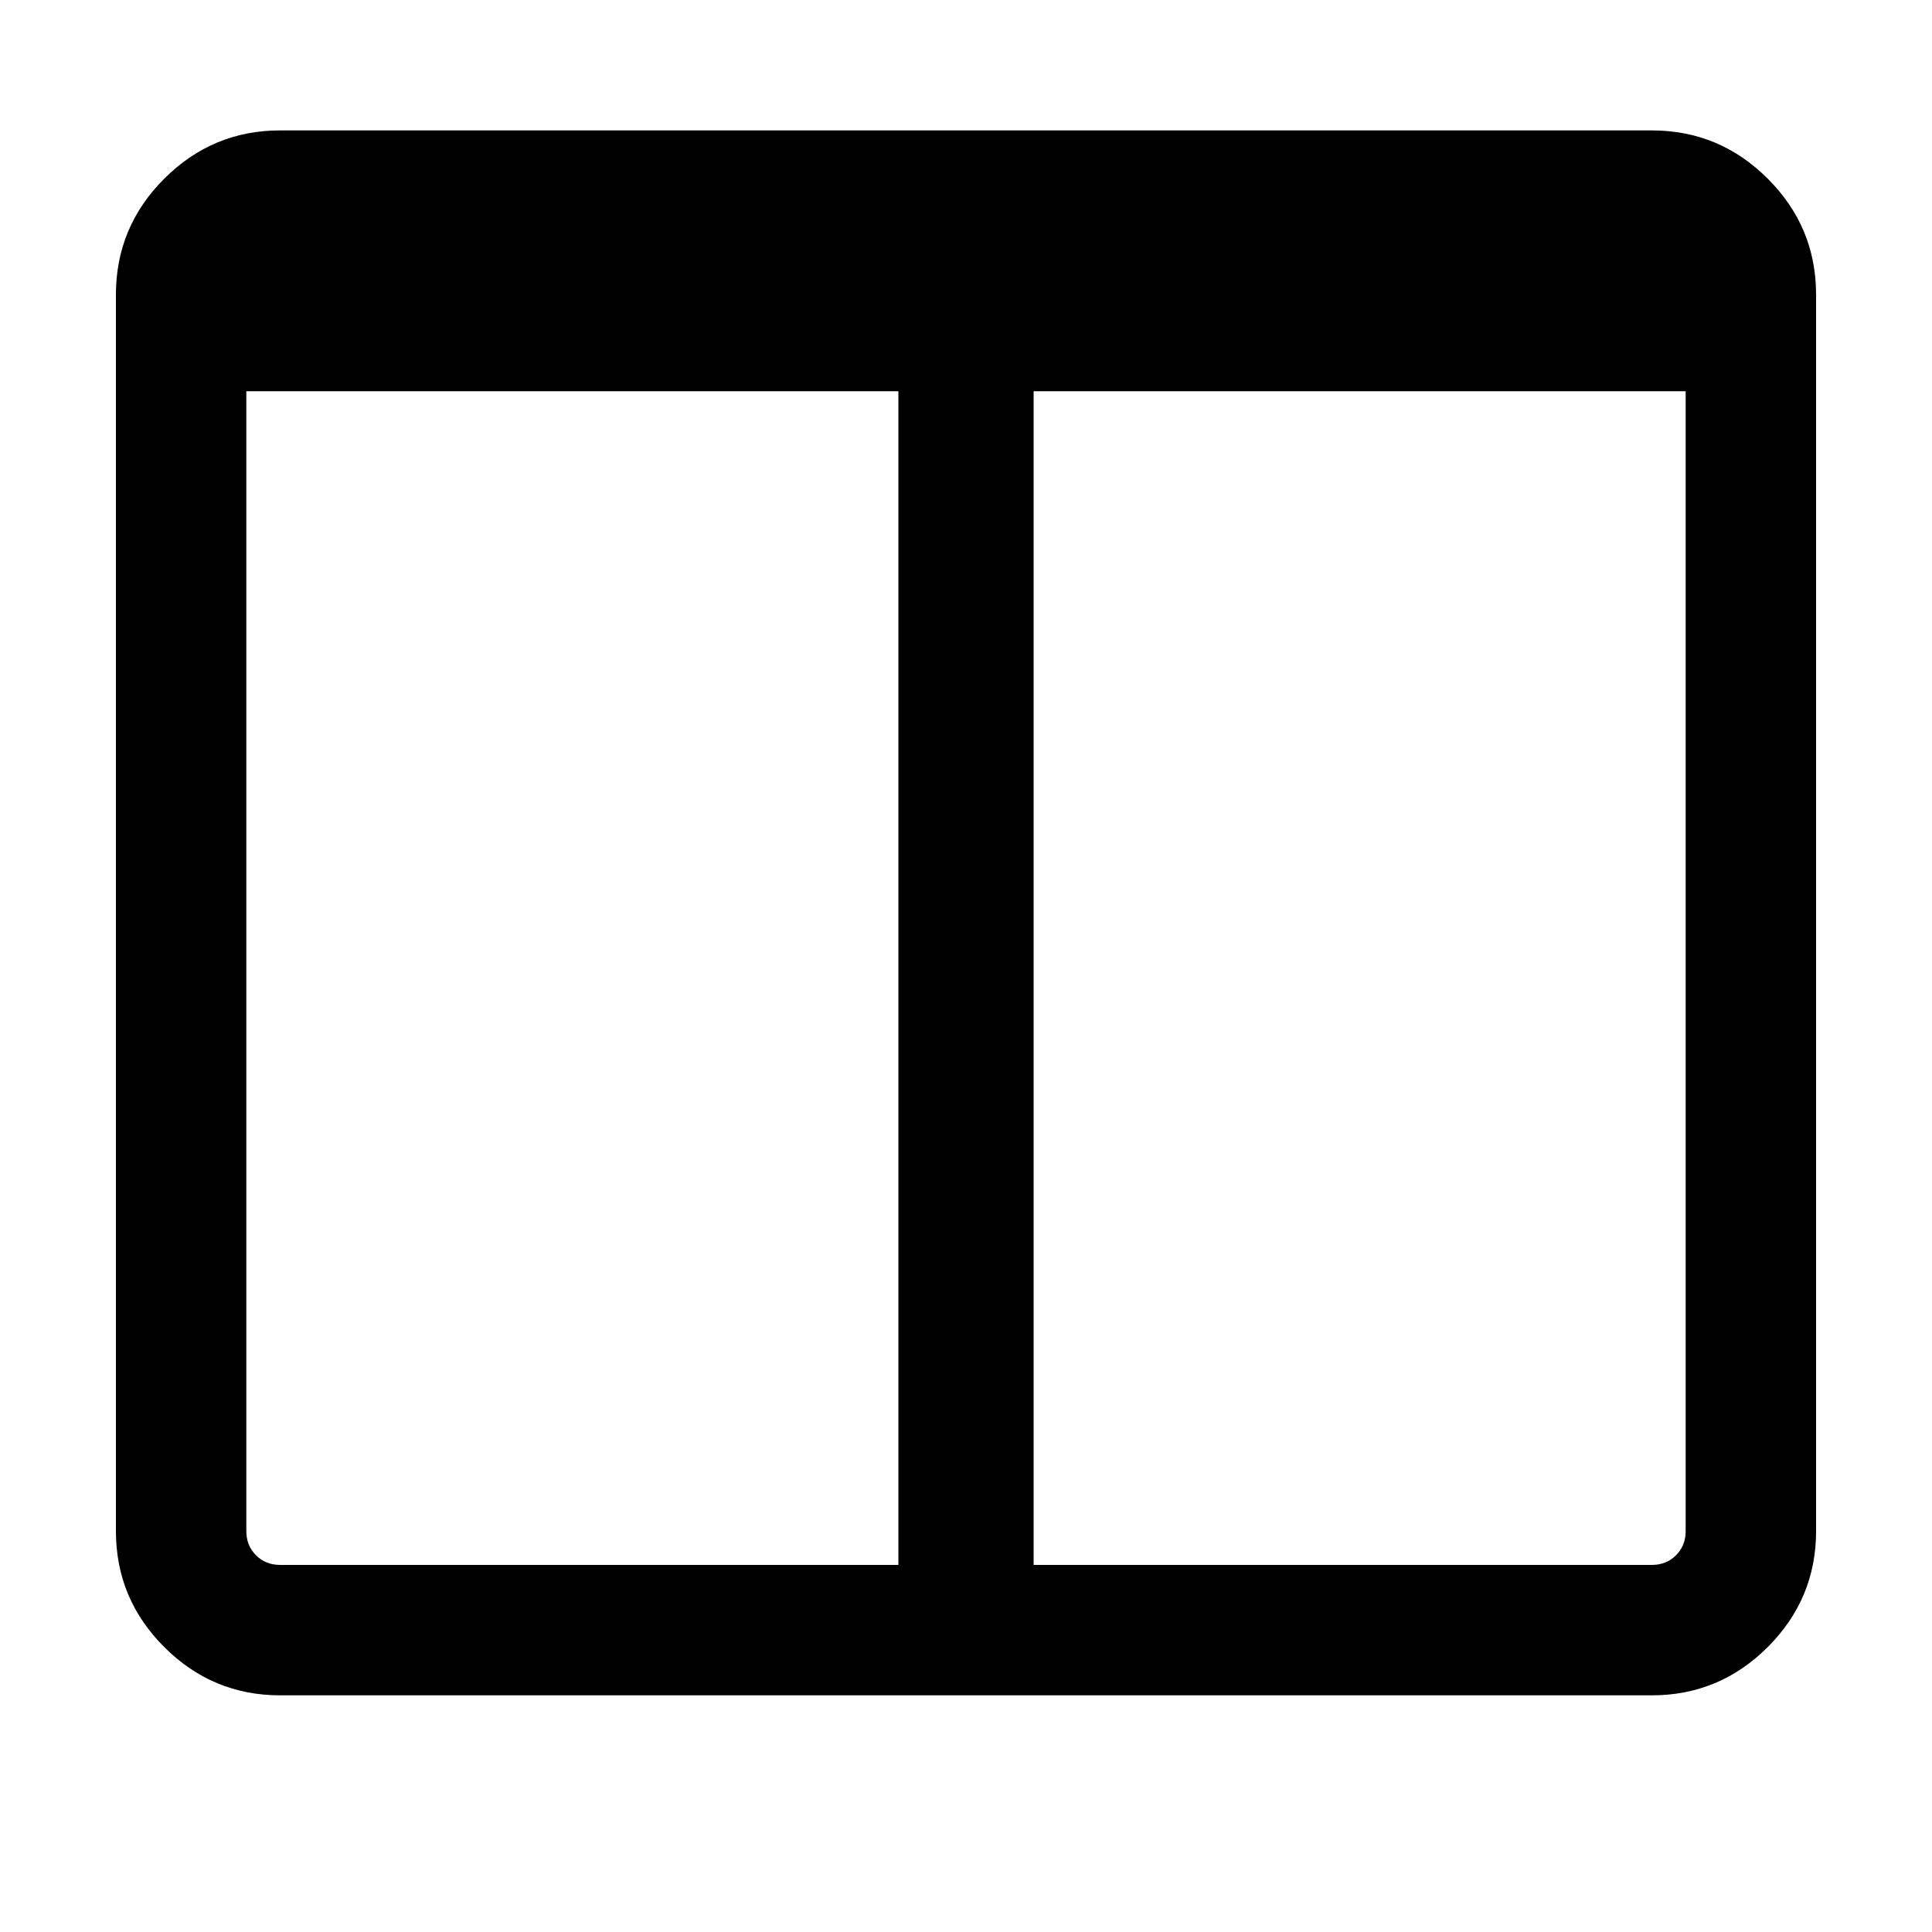<?xml version="1.0"?><svg viewBox="0 0 40 40" xmlns="http://www.w3.org/2000/svg" height="40" width="40"><path d="m5.8 32.4h12.8v-24.3h-13.5v23.6q0 0.3 0.2 0.5t0.5 0.2z m29.1-0.7v-23.6h-13.5v24.3h12.8q0.3 0 0.5-0.2t0.2-0.5z m2.7-25.6v25.6q0 1.4-1 2.4t-2.4 1h-28.4q-1.4 0-2.4-1t-1-2.4v-25.6q0-1.4 1-2.4t2.4-1h28.4q1.4 0 2.4 1t1 2.4z"></path></svg>